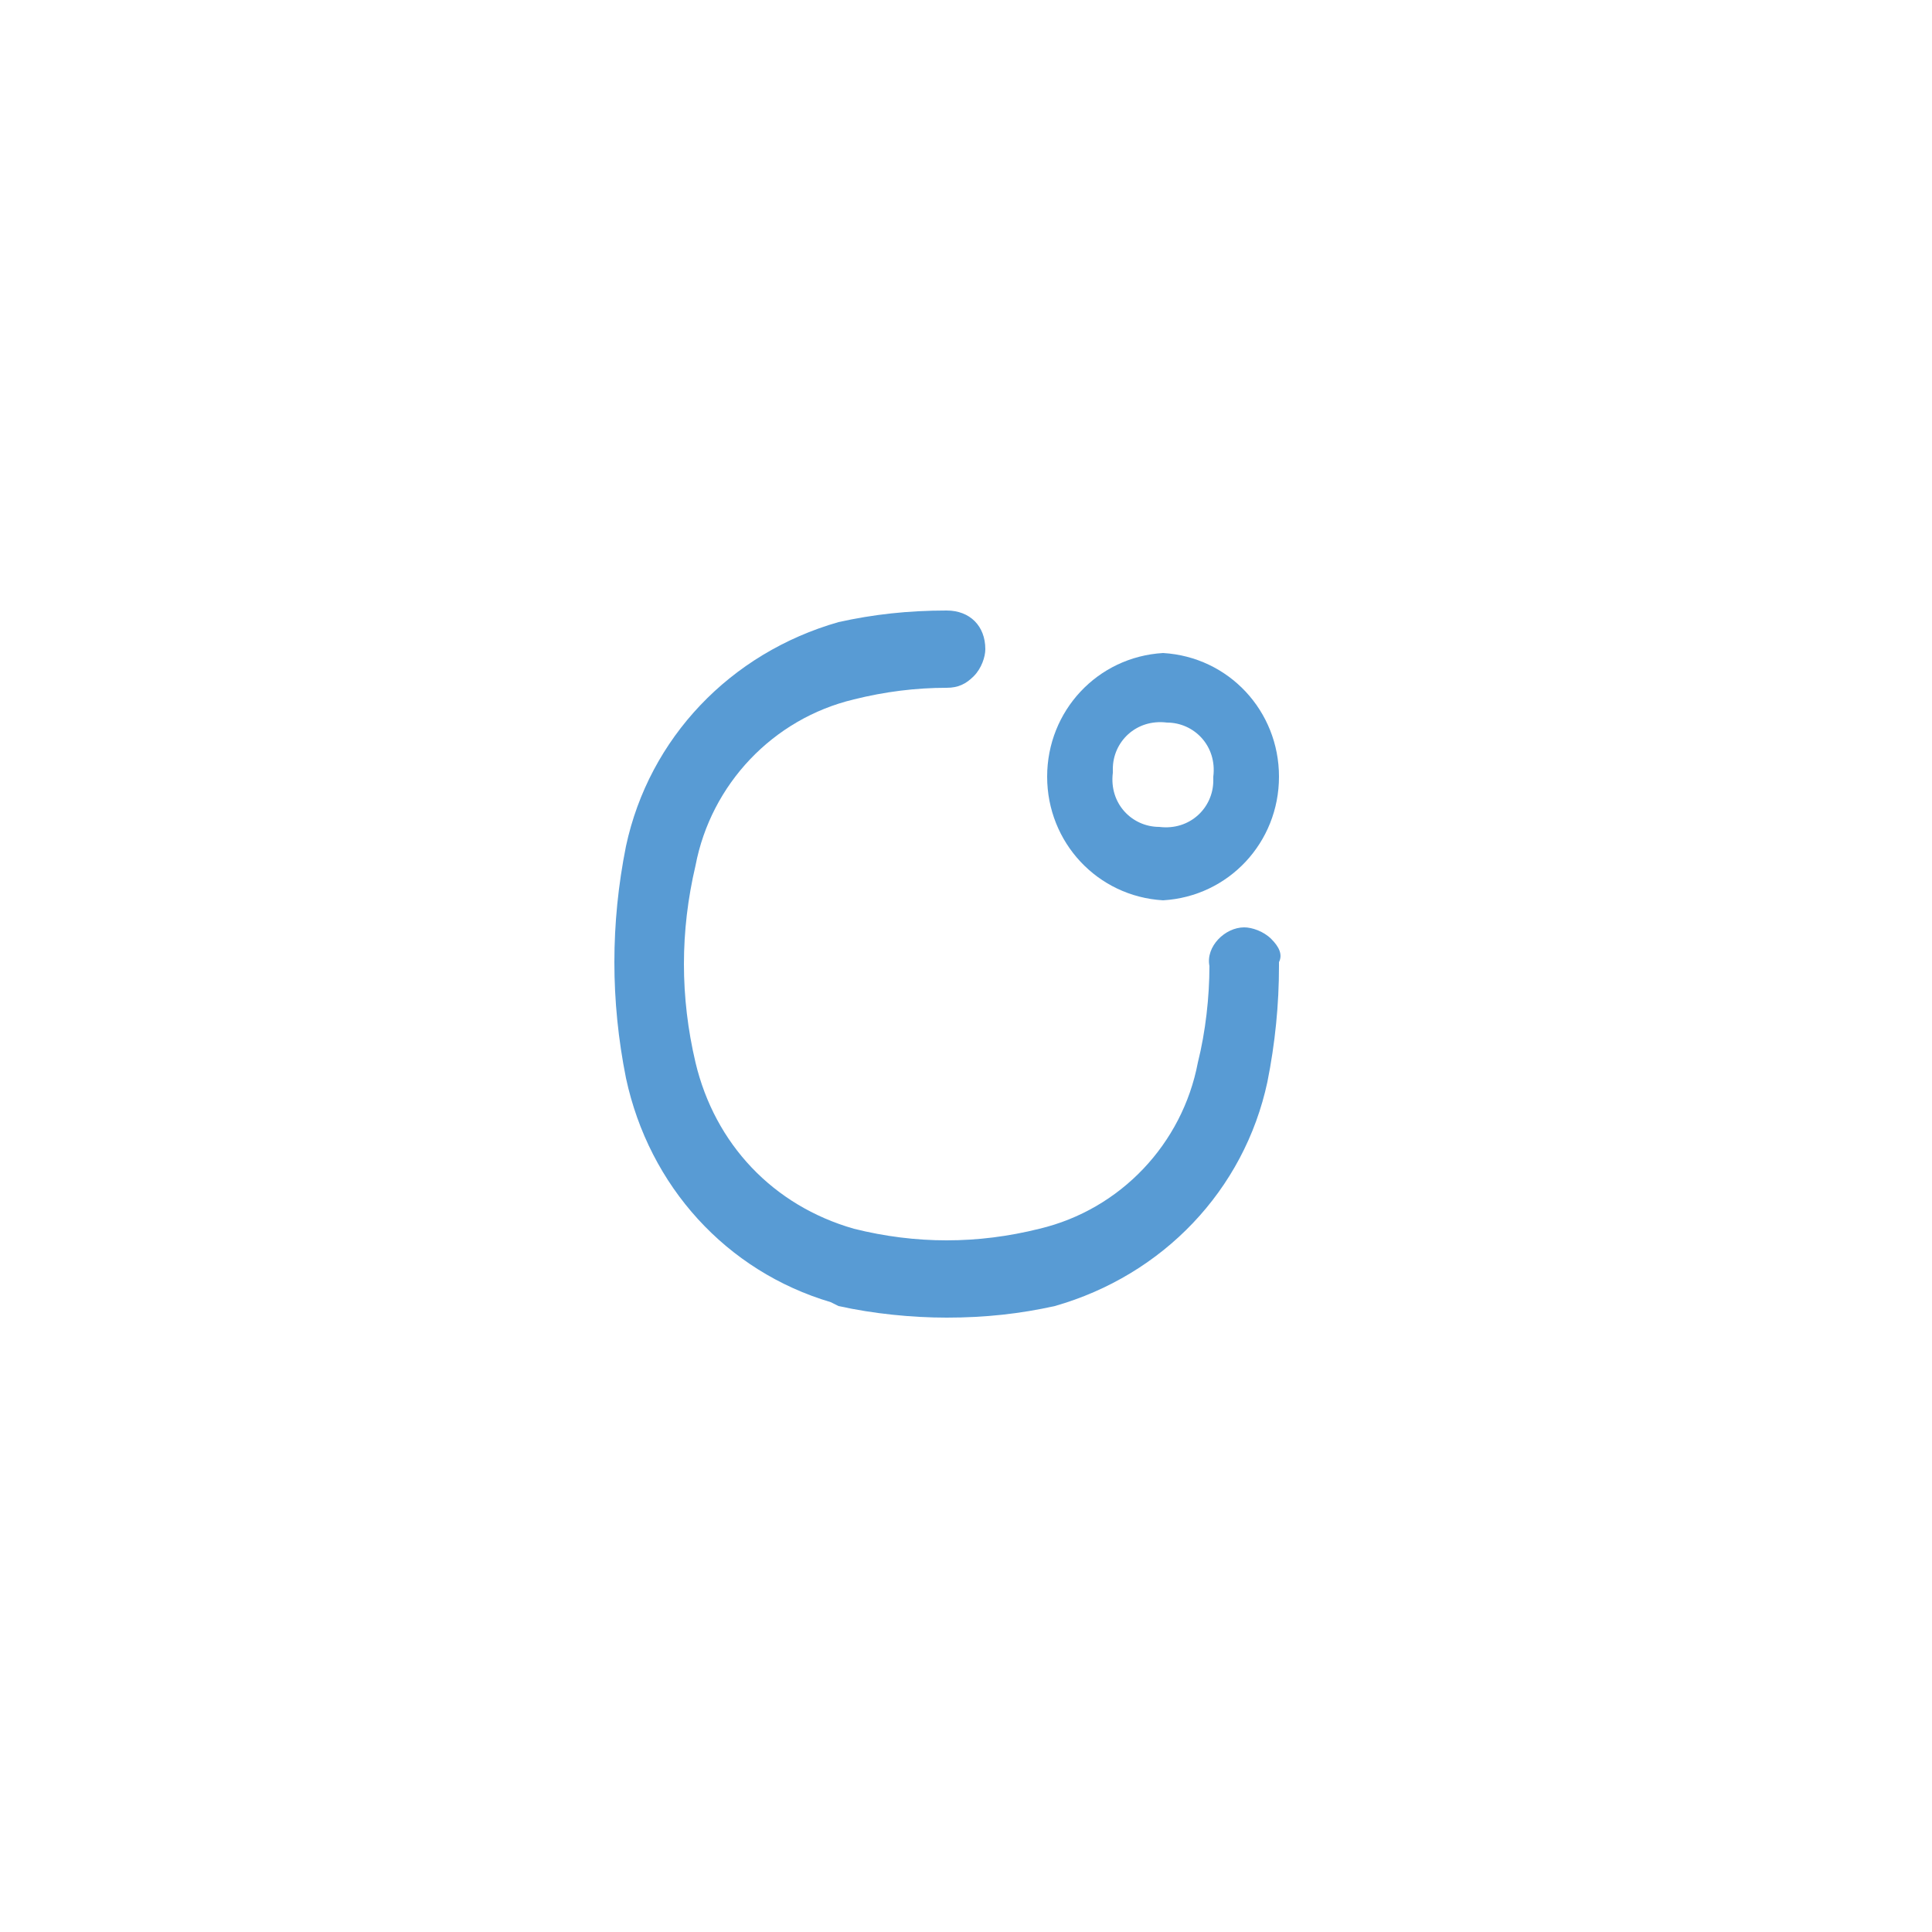<?xml version="1.0" encoding="utf-8"?>
<!-- Generator: Adobe Illustrator 24.0.0, SVG Export Plug-In . SVG Version: 6.00 Build 0)  -->
<svg version="1.1" id="Layer_1" xmlns="http://www.w3.org/2000/svg" xmlns:xlink="http://www.w3.org/1999/xlink" x="0px" y="0px"
	 viewBox="0 0 50 50" style="enable-background:new 0 0 50 50;" xml:space="preserve">
<style type="text/css">
	.st0{fill:#589BD4;}
</style>
<g>
	<path class="st0" d="M30.1,23.3c1.7-0.1,3-1.5,3-3.2c0-1.7-1.3-3.1-3-3.2c-1.7,0.1-3,1.5-3,3.2C27.1,21.8,28.4,23.2,30.1,23.3z
		 M28.8,19.9c0-0.7,0.6-1.3,1.4-1.2c0.7,0,1.3,0.6,1.2,1.4c0,0,0,0.1,0,0.1c0,0.7-0.6,1.3-1.4,1.2c-0.7,0-1.3-0.6-1.2-1.4
		C28.8,20,28.8,20,28.8,19.9z"/>
	<path class="st0" d="M32.9,24.3c-0.2-0.2-0.5-0.3-0.7-0.3c-0.5,0-1,0.5-0.9,1c0,0.8-0.1,1.7-0.3,2.5c-0.4,2.1-2,3.8-4.1,4.3
		c-1.6,0.4-3.2,0.4-4.8,0c-2.1-0.6-3.6-2.2-4.1-4.3c-0.4-1.7-0.4-3.4,0-5.1c0.4-2.1,2-3.8,4.1-4.3c0.8-0.2,1.6-0.3,2.4-0.3
		c0.3,0,0.5-0.1,0.7-0.3c0.2-0.2,0.3-0.5,0.3-0.7c0-0.6-0.4-1-1-1c-1,0-1.9,0.1-2.8,0.3c-2.8,0.8-4.9,3-5.5,5.8c-0.4,2-0.4,4,0,6
		c0.6,2.8,2.6,5,5.3,5.8l0,0l0.2,0.1c0.9,0.2,1.9,0.3,2.8,0.3c1,0,1.9-0.1,2.8-0.3c2.8-0.8,4.9-3,5.5-5.8c0.2-1,0.3-2,0.3-3
		c0,0,0-0.1,0-0.1C33.2,24.7,33.1,24.5,32.9,24.3z"/>
</g>
</svg>
